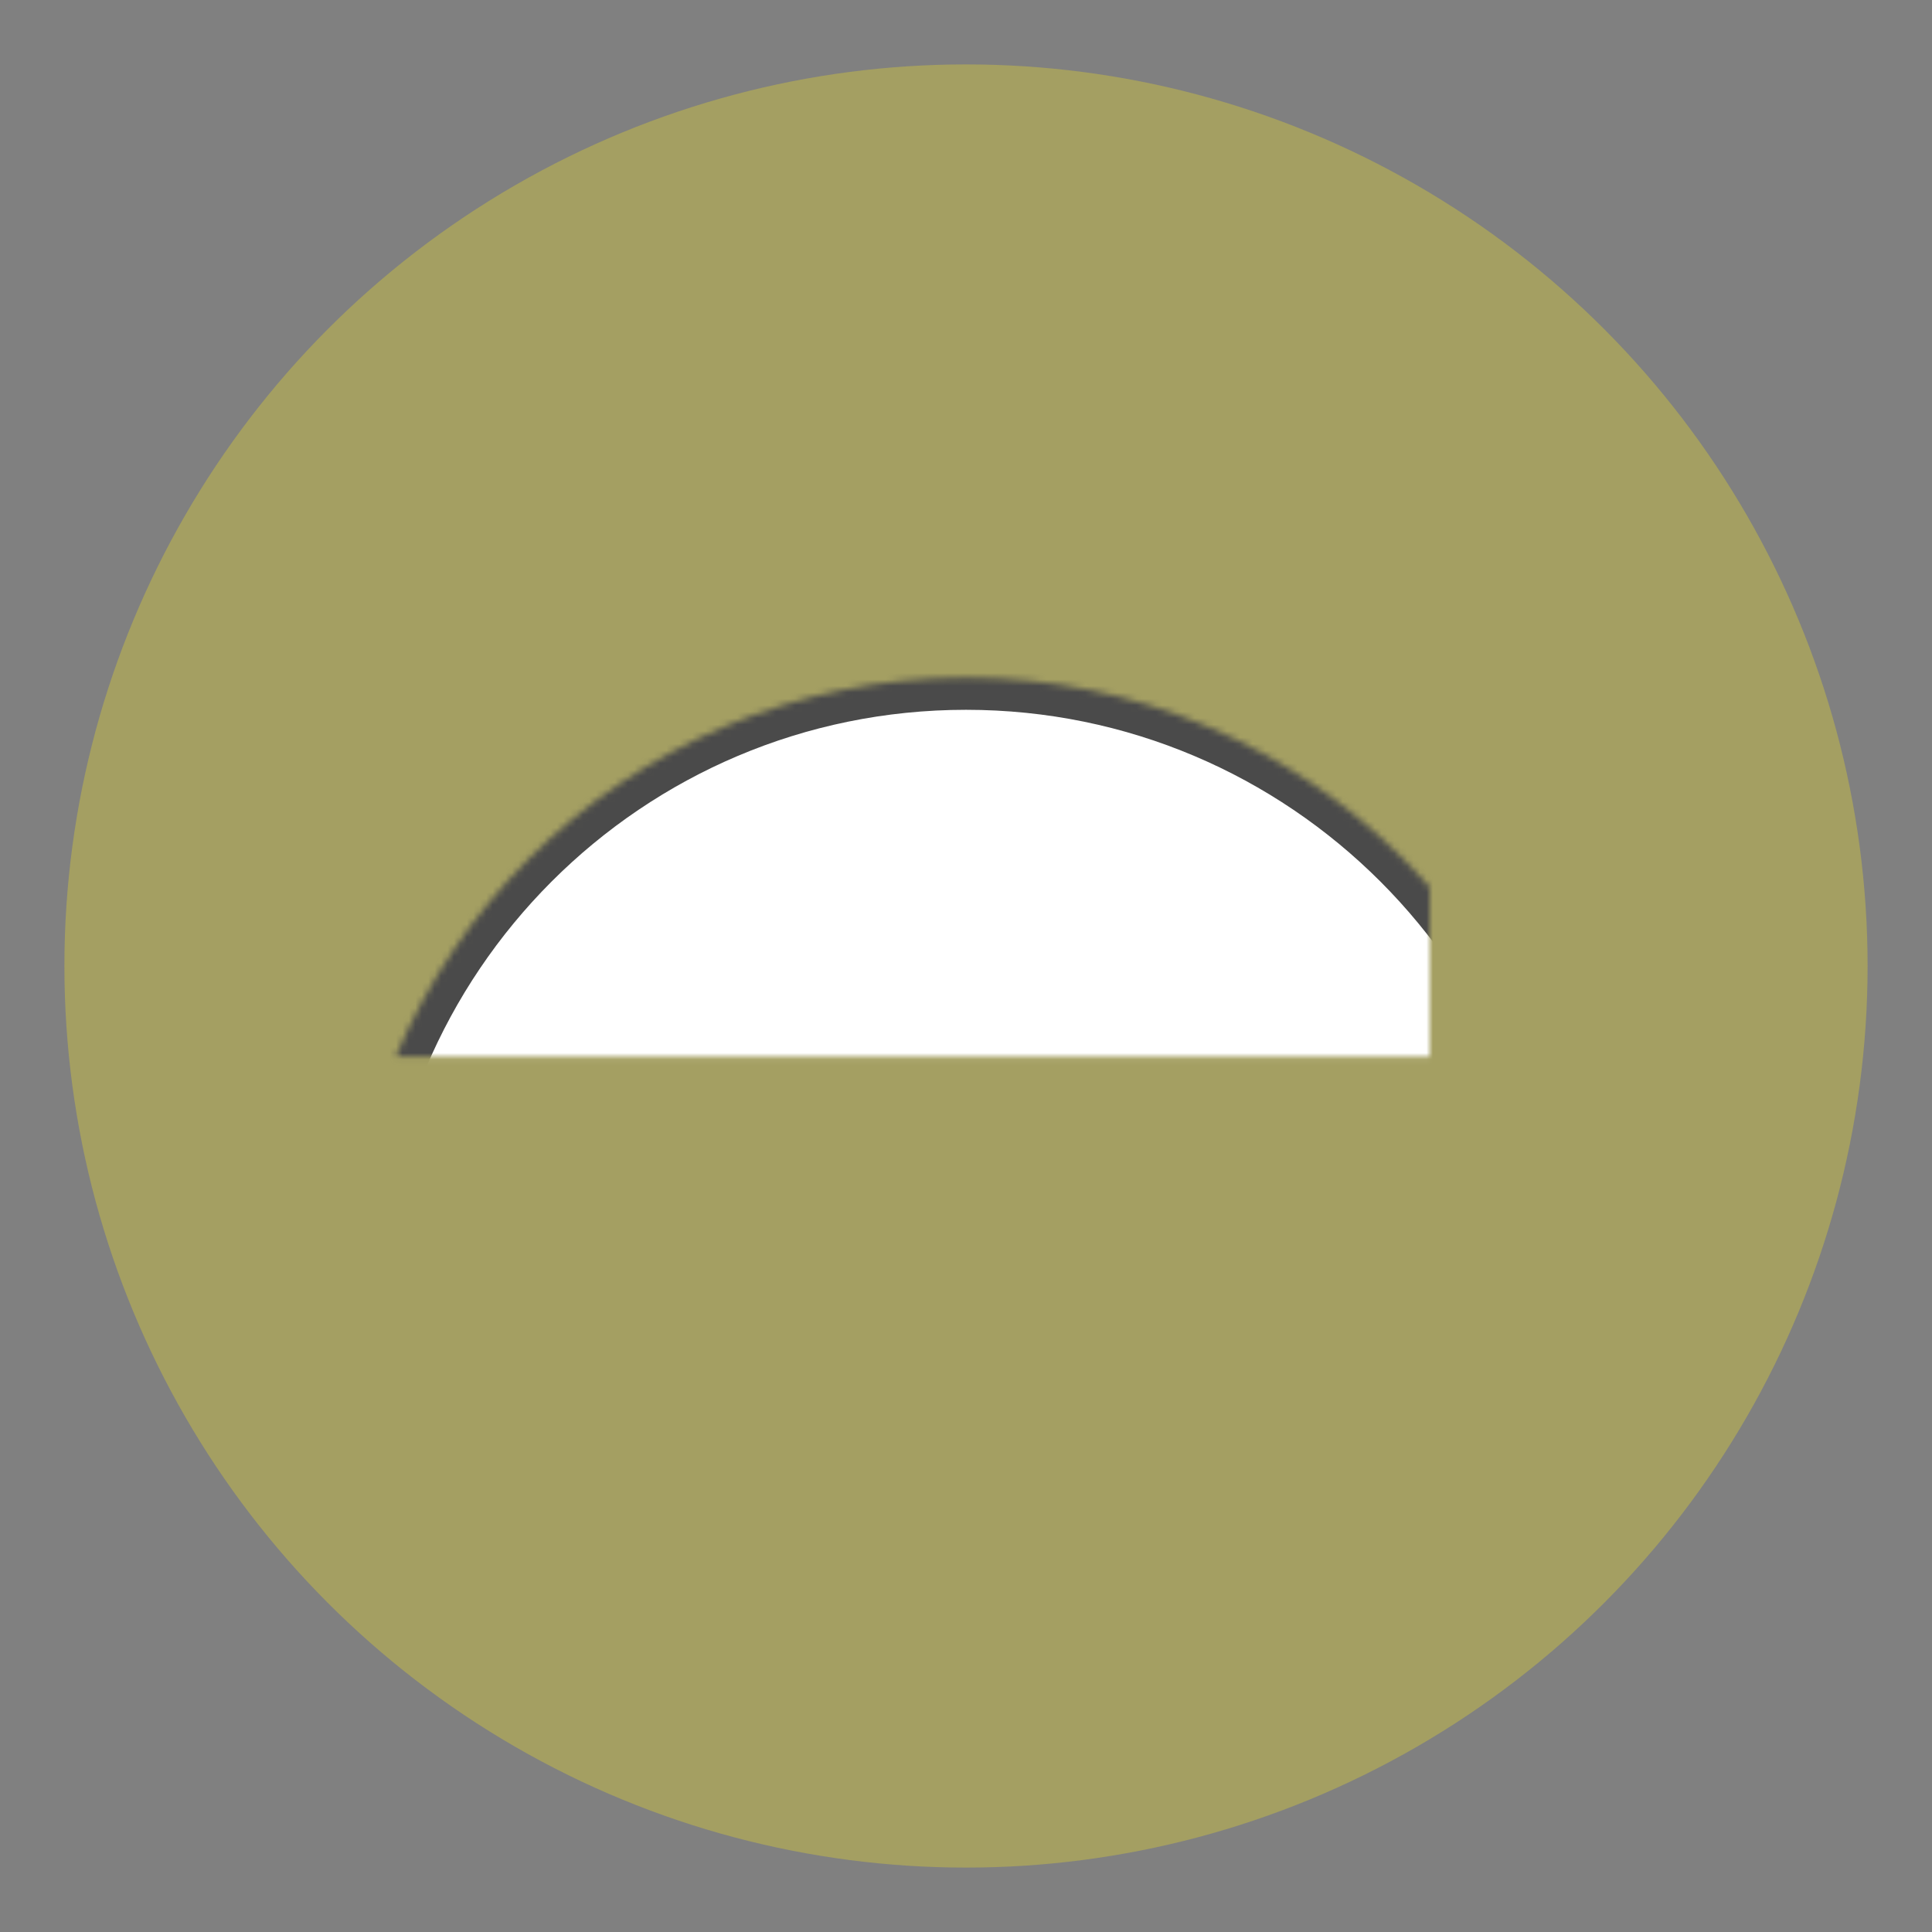 <?xml version="1.0" encoding="UTF-8"?>
<svg width="300px" height="300px" viewBox="0 0 300 300" version="1.1" xmlns="http://www.w3.org/2000/svg" xmlns:xlink="http://www.w3.org/1999/xlink">
    <rect x="0" y="0" width="300" height="300" fill="#808080" stroke="none"/>
    <!-- Generator: Sketch 41.2 (35397) - http://www.bohemiancoding.com/sketch -->
    <title>section-services</title>
    <desc>Created with Sketch.</desc>
    <defs>
        <path d="M109.207,26.876 C109.202,26.985 109.2,27.093 109.2,27.203 L109.2,47.233 C109.2,51.641 112.78,55.227 117.197,55.227 L122.803,55.227 C127.209,55.227 130.8,51.648 130.8,47.233 L130.8,27.203 C130.8,27.093 130.798,26.985 130.793,26.876 C133.756,24.035 135.6,20.037 135.6,15.608 C135.6,6.988 128.616,3.55271368e-15 120,3.55271368e-15 C111.384,3.55271368e-15 104.4,6.988 104.4,15.608 C104.4,20.037 106.244,24.035 109.207,26.876 Z" id="path-1"></path>
        <mask id="mask-2" maskContentUnits="userSpaceOnUse" maskUnits="objectBoundingBox" x="0" y="0" width="31.2" height="55.227" fill="white">
            <use xlink:href="#path-1"></use>
        </mask>
        <rect id="path-3" x="0" y="136.866" width="240" height="26.413" rx="8"></rect>
        <mask id="mask-4" maskContentUnits="userSpaceOnUse" maskUnits="objectBoundingBox" x="0" y="0" width="240" height="26.413" fill="white">
            <use xlink:href="#path-3"></use>
        </mask>
        <path d="M216,133.264 C216,80.219 173.019,37.218 120,37.218 C66.981,37.218 24,80.219 24,133.264 L216,133.264 Z" id="path-5"></path>
        <mask id="mask-6" maskContentUnits="userSpaceOnUse" maskUnits="objectBoundingBox" x="0" y="0" width="192" height="96.046" fill="white">
            <use xlink:href="#path-5"></use>
        </mask>
        <path d="M116.4,50.029 C119.923,49.499 123.529,49.224 127.2,49.224 C166.965,49.224 199.2,81.475 199.2,121.258 L177.6,121.258 C177.6,85.147 151.041,55.242 116.4,50.029 Z" id="path-7"></path>
        <mask id="mask-8" maskContentUnits="userSpaceOnUse" maskUnits="objectBoundingBox" x="0" y="0" width="82.8" height="72.035" fill="white">
            <use xlink:href="#path-7"></use>
        </mask>
    </defs>
    <g id="Symbols" stroke="none" stroke-width="1" fill="none" fill-rule="evenodd">
        <g id="section-services">
            <circle id="Oval-2" fill-opacity="0.3" fill="#F8E71C" cx="150" cy="150" r="140"></circle>
            <g id="Group-2" transform="translate(30, 68)" stroke="#4A4A4A" fill="#FFFFFF">
                <use id="Combined-Shape" mask="url(#mask-2)" stroke-width="10" xlink:href="#path-1"></use>
                <use id="Rectangle-Copy-5" mask="url(#mask-4)" stroke-width="10" xlink:href="#path-3"></use>
                <use id="Combined-Shape" mask="url(#mask-6)" stroke-width="10" xlink:href="#path-5"></use>
                <use id="Combined-Shape" mask="url(#mask-8)" stroke-width="6" xlink:href="#path-7"></use>
            </g>
        </g>
    </g>
</svg>